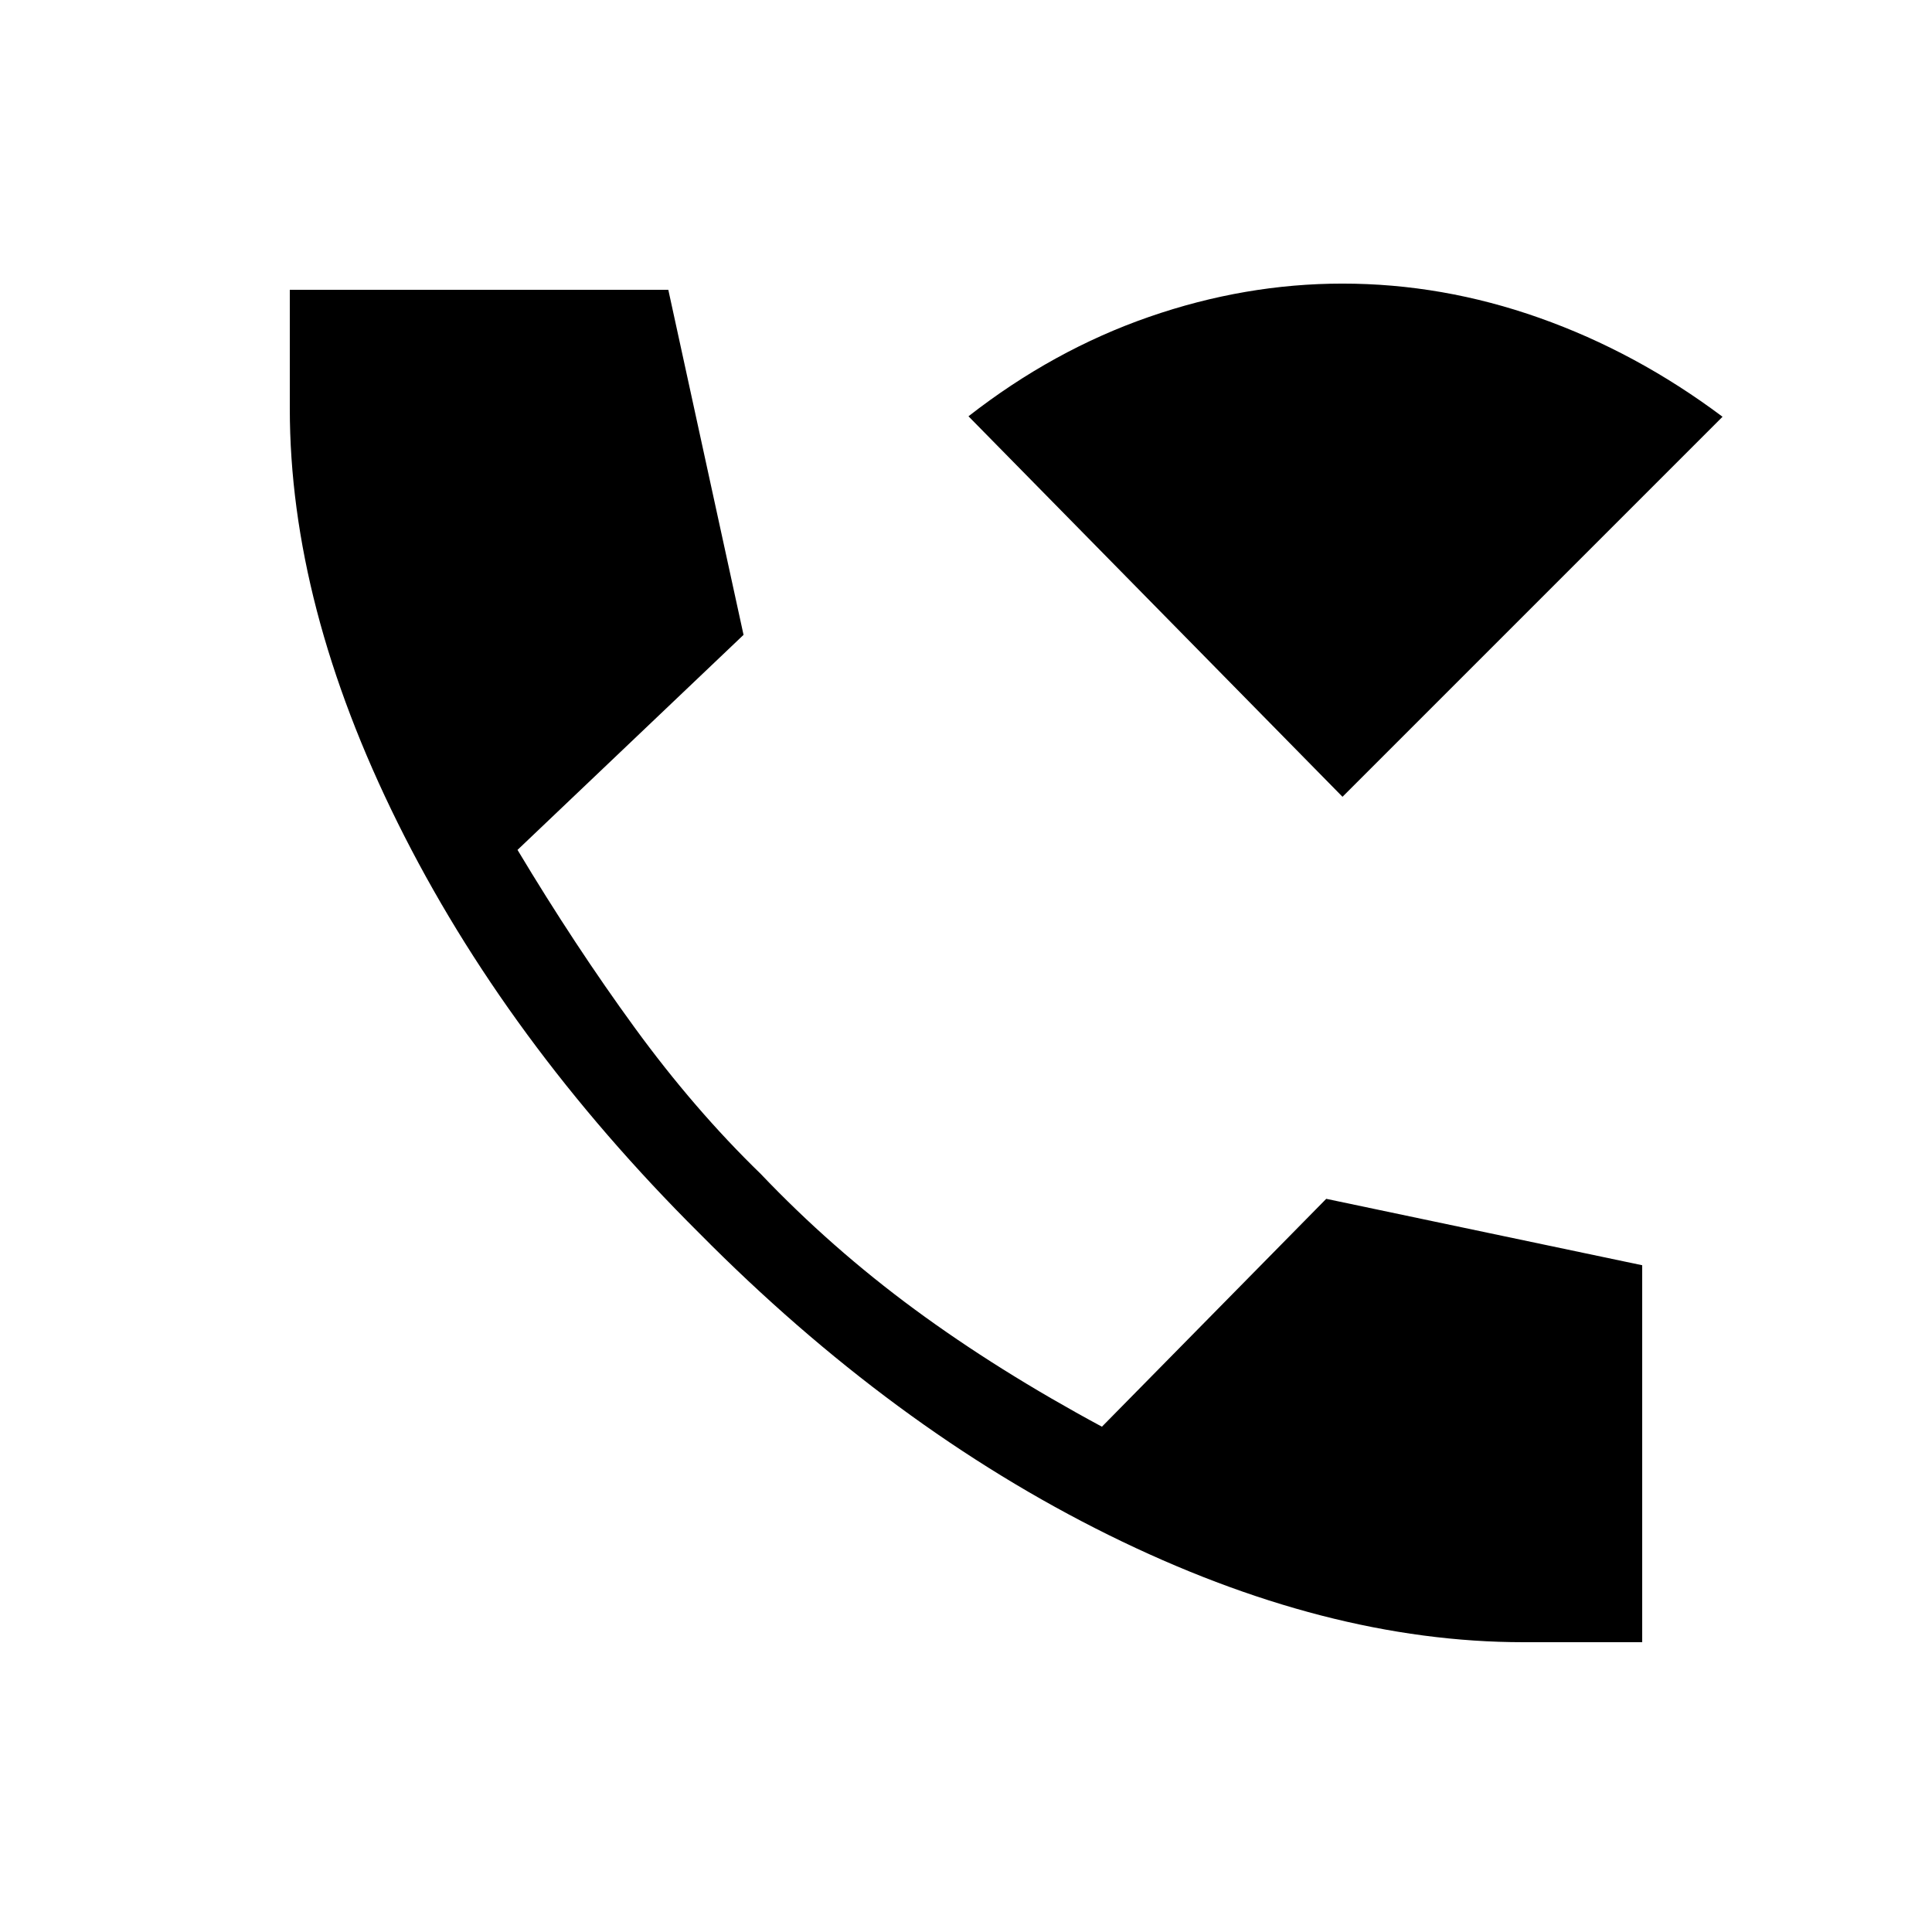 <svg xmlns="http://www.w3.org/2000/svg" height="48" viewBox="0 -960 960 960" width="48"><path d="M757-144q-98.31 0-206.04-53.23-107.73-53.23-203.5-150Q251.23-443 197.62-551.12 144-659.23 144-757v-59h188.08l37.38 171.46-112.31 106.85q28.54 47.61 58.2 88.31Q345-408.69 378-376.69q35 36.77 76.42 67.27 41.43 30.5 93.12 58.34L659-364.31l157 33V-144h-59Zm-89.92-420.08L481.23-753.15q42.08-32.85 89.73-49.39 47.66-16.54 96.12-16.54 49.69 0 97.84 17.04 48.16 17.04 91 49.12L667.08-564.08Z"/></svg>